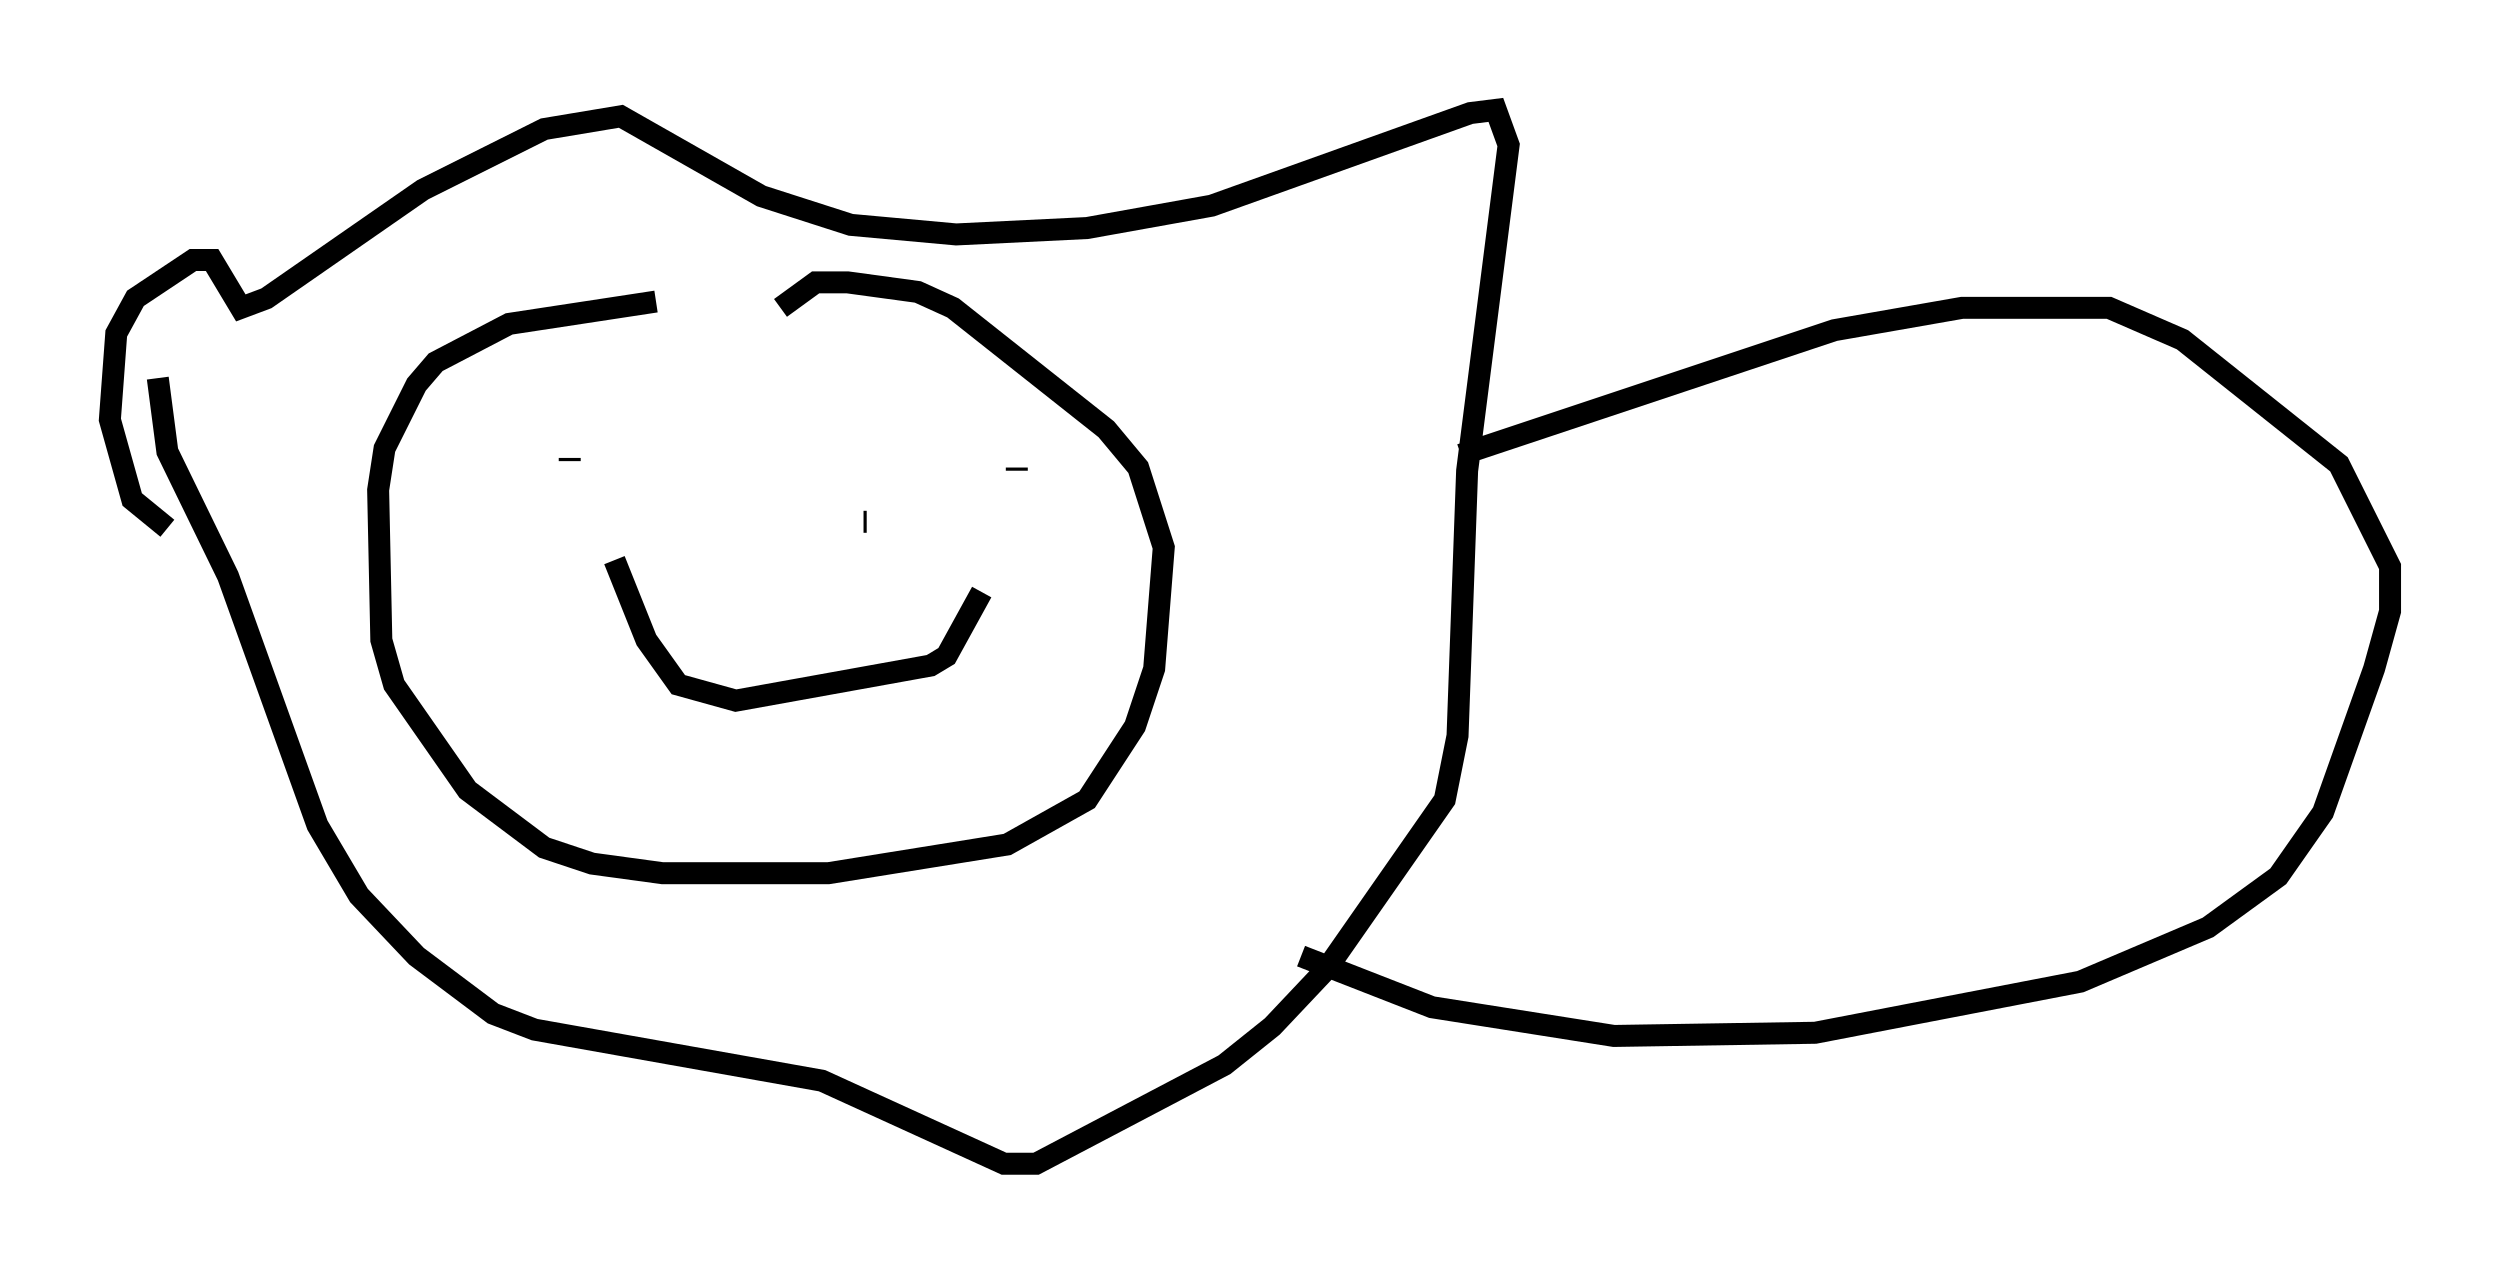 <?xml version="1.0" encoding="utf-8" ?>
<svg baseProfile="full" height="57.933" version="1.1" width="113.709" xmlns="http://www.w3.org/2000/svg" xmlns:ev="http://www.w3.org/2001/xml-events" xmlns:xlink="http://www.w3.org/1999/xlink"><defs /><rect fill="white" height="57.933" width="113.709" x="0" y="0" /><path d="M39.86, 13.715 m-10.022, 0.0 l-6.682, 1.017 -3.341, 1.743 l-0.872, 1.017 -1.453, 2.905 l-0.291, 1.888 0.145, 6.827 l0.581, 2.034 3.341, 4.793 l3.486, 2.615 2.179, 0.726 l3.196, 0.436 7.553, 0.0 l8.134, -1.307 3.631, -2.034 l2.179, -3.341 0.872, -2.615 l0.436, -5.52 -1.162, -3.631 l-1.453, -1.743 -6.972, -5.52 l-1.598, -0.726 -3.196, -0.436 l-1.453, 0.0 -1.598, 1.162 m-27.888, 10.022 l-1.598, -1.307 -1.017, -3.631 l0.291, -3.922 0.872, -1.598 l2.615, -1.743 0.872, 0.0 l1.307, 2.179 1.162, -0.436 l7.117, -4.939 5.52, -2.76 l3.486, -0.581 6.391, 3.631 l4.067, 1.307 4.793, 0.436 l5.955, -0.291 5.665, -1.017 l11.765, -4.212 1.162, -0.145 l0.581, 1.598 -1.888, 14.816 l-0.436, 12.056 -0.581, 2.905 l-5.374, 7.698 -2.469, 2.615 l-2.179, 1.743 -8.57, 4.503 l-1.453, 0.0 -8.279, -3.777 l-13.073, -2.324 -1.888, -0.726 l-3.486, -2.615 -2.615, -2.76 l-1.888, -3.196 -4.067, -11.33 l-2.76, -5.665 -0.436, -3.341 m27.888, 5.229 l0.0, 0.0 m11.184, -1.162 l0.0, 0.145 m-6.827, 2.324 l-0.145, 0.0 m-13.363, -2.905 l0.0, 0.145 m2.034, 4.503 l1.453, 3.631 1.453, 2.034 l2.615, 0.726 8.86, -1.598 l0.726, -0.436 1.598, -2.905 m21.788, -6.246 l16.994, -5.665 5.81, -1.017 l6.682, 0.0 3.341, 1.453 l7.117, 5.665 2.324, 4.648 l0.0, 2.034 -0.726, 2.615 l-2.324, 6.536 -2.034, 2.905 l-3.196, 2.324 -5.81, 2.469 l-12.056, 2.324 -9.151, 0.145 l-8.279, -1.307 -5.955, -2.324 " fill="none" stroke="black" stroke-width="1" /></svg>